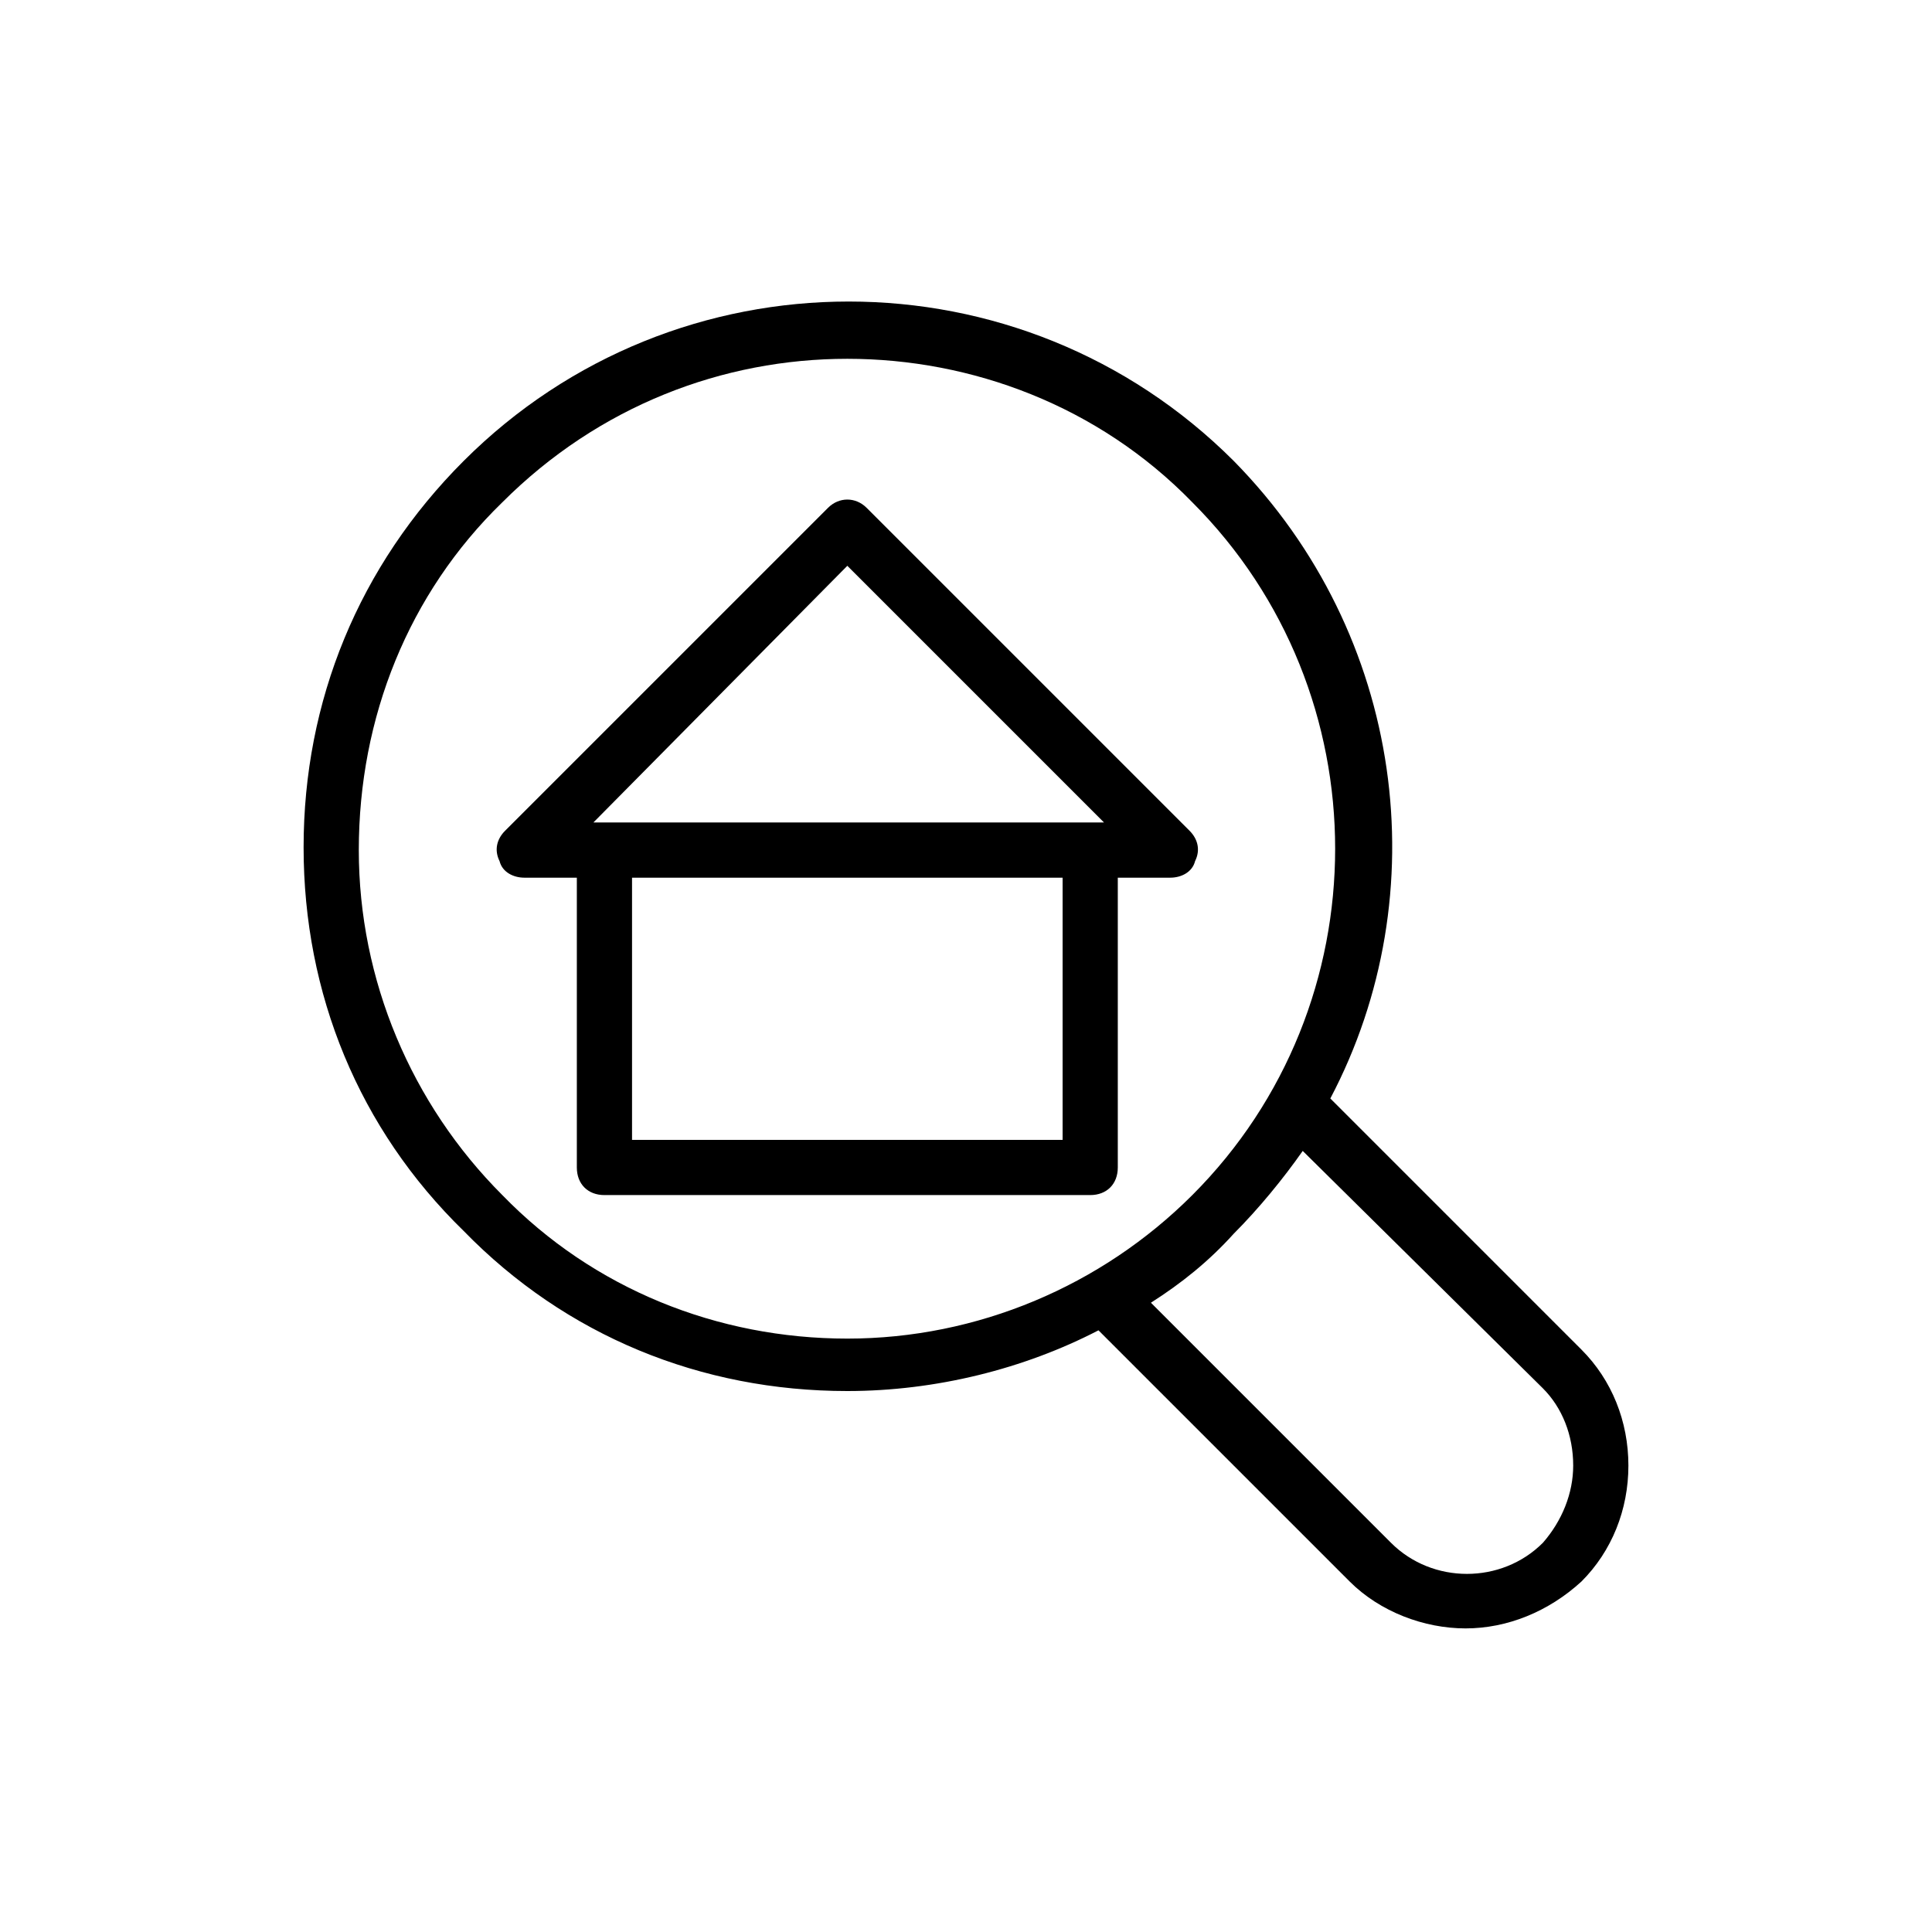 <svg xmlns="http://www.w3.org/2000/svg" enable-background="new 0 0 70 70" viewBox="0 0 70 70"><path d="M30.7,50.4c3.2,0,6.4-0.8,9.1-2.2l9.1,9.1c1.1,1.1,2.7,1.7,4.2,1.7s3-0.6,4.2-1.7c1.1-1.1,1.7-2.6,1.7-4.2
	c0-1.6-0.6-3.1-1.7-4.2l-9.1-9.1c3.9-7.4,2.7-16.8-3.5-23.1c-7.7-7.7-20.2-7.7-27.9,0C13,20.5,11,25.4,11,30.7
	c0,5.3,2,10.2,5.8,13.9C20.5,48.4,25.4,50.4,30.7,50.4z M55.9,50.3c0.7,0.7,1.1,1.7,1.1,2.8c0,1-0.4,2-1.1,2.8c-1.5,1.5-4,1.5-5.5,0
	l-8.7-8.7c1.1-0.7,2.1-1.5,3-2.5c0.9-0.9,1.8-2,2.5-3L55.9,50.3z M18.2,18.2c3.5-3.5,8-5.2,12.5-5.2c4.5,0,9.1,1.7,12.5,5.2
	c6.9,6.9,6.9,18.2,0,25.1c-3.3,3.3-7.8,5.2-12.5,5.2c-4.7,0-9.2-1.8-12.5-5.2c-3.3-3.3-5.2-7.8-5.2-12.5C13,26,14.8,21.5,18.2,18.2z
	"/><path d="M19,31.8h1.9v10.5c0,0.6,0.4,1,1,1h17.6c0.6,0,1-0.4,1-1V31.8h1.9c0.4,0,0.8-0.2,0.9-0.6c0.2-0.4,0.1-0.8-0.2-1.1L31.4,18.4
	c-0.4-0.4-1-0.4-1.4,0L18.3,30.1c-0.3,0.3-0.4,0.7-0.2,1.1C18.2,31.6,18.6,31.8,19,31.8z M38.5,41.3H22.9v-9.5h15.6V41.3z
	 M30.7,20.5l9.3,9.3h-0.5c0,0,0,0,0,0s0,0,0,0H22c0,0,0,0,0,0s0,0,0,0h-0.5L30.7,20.5z"/></svg>